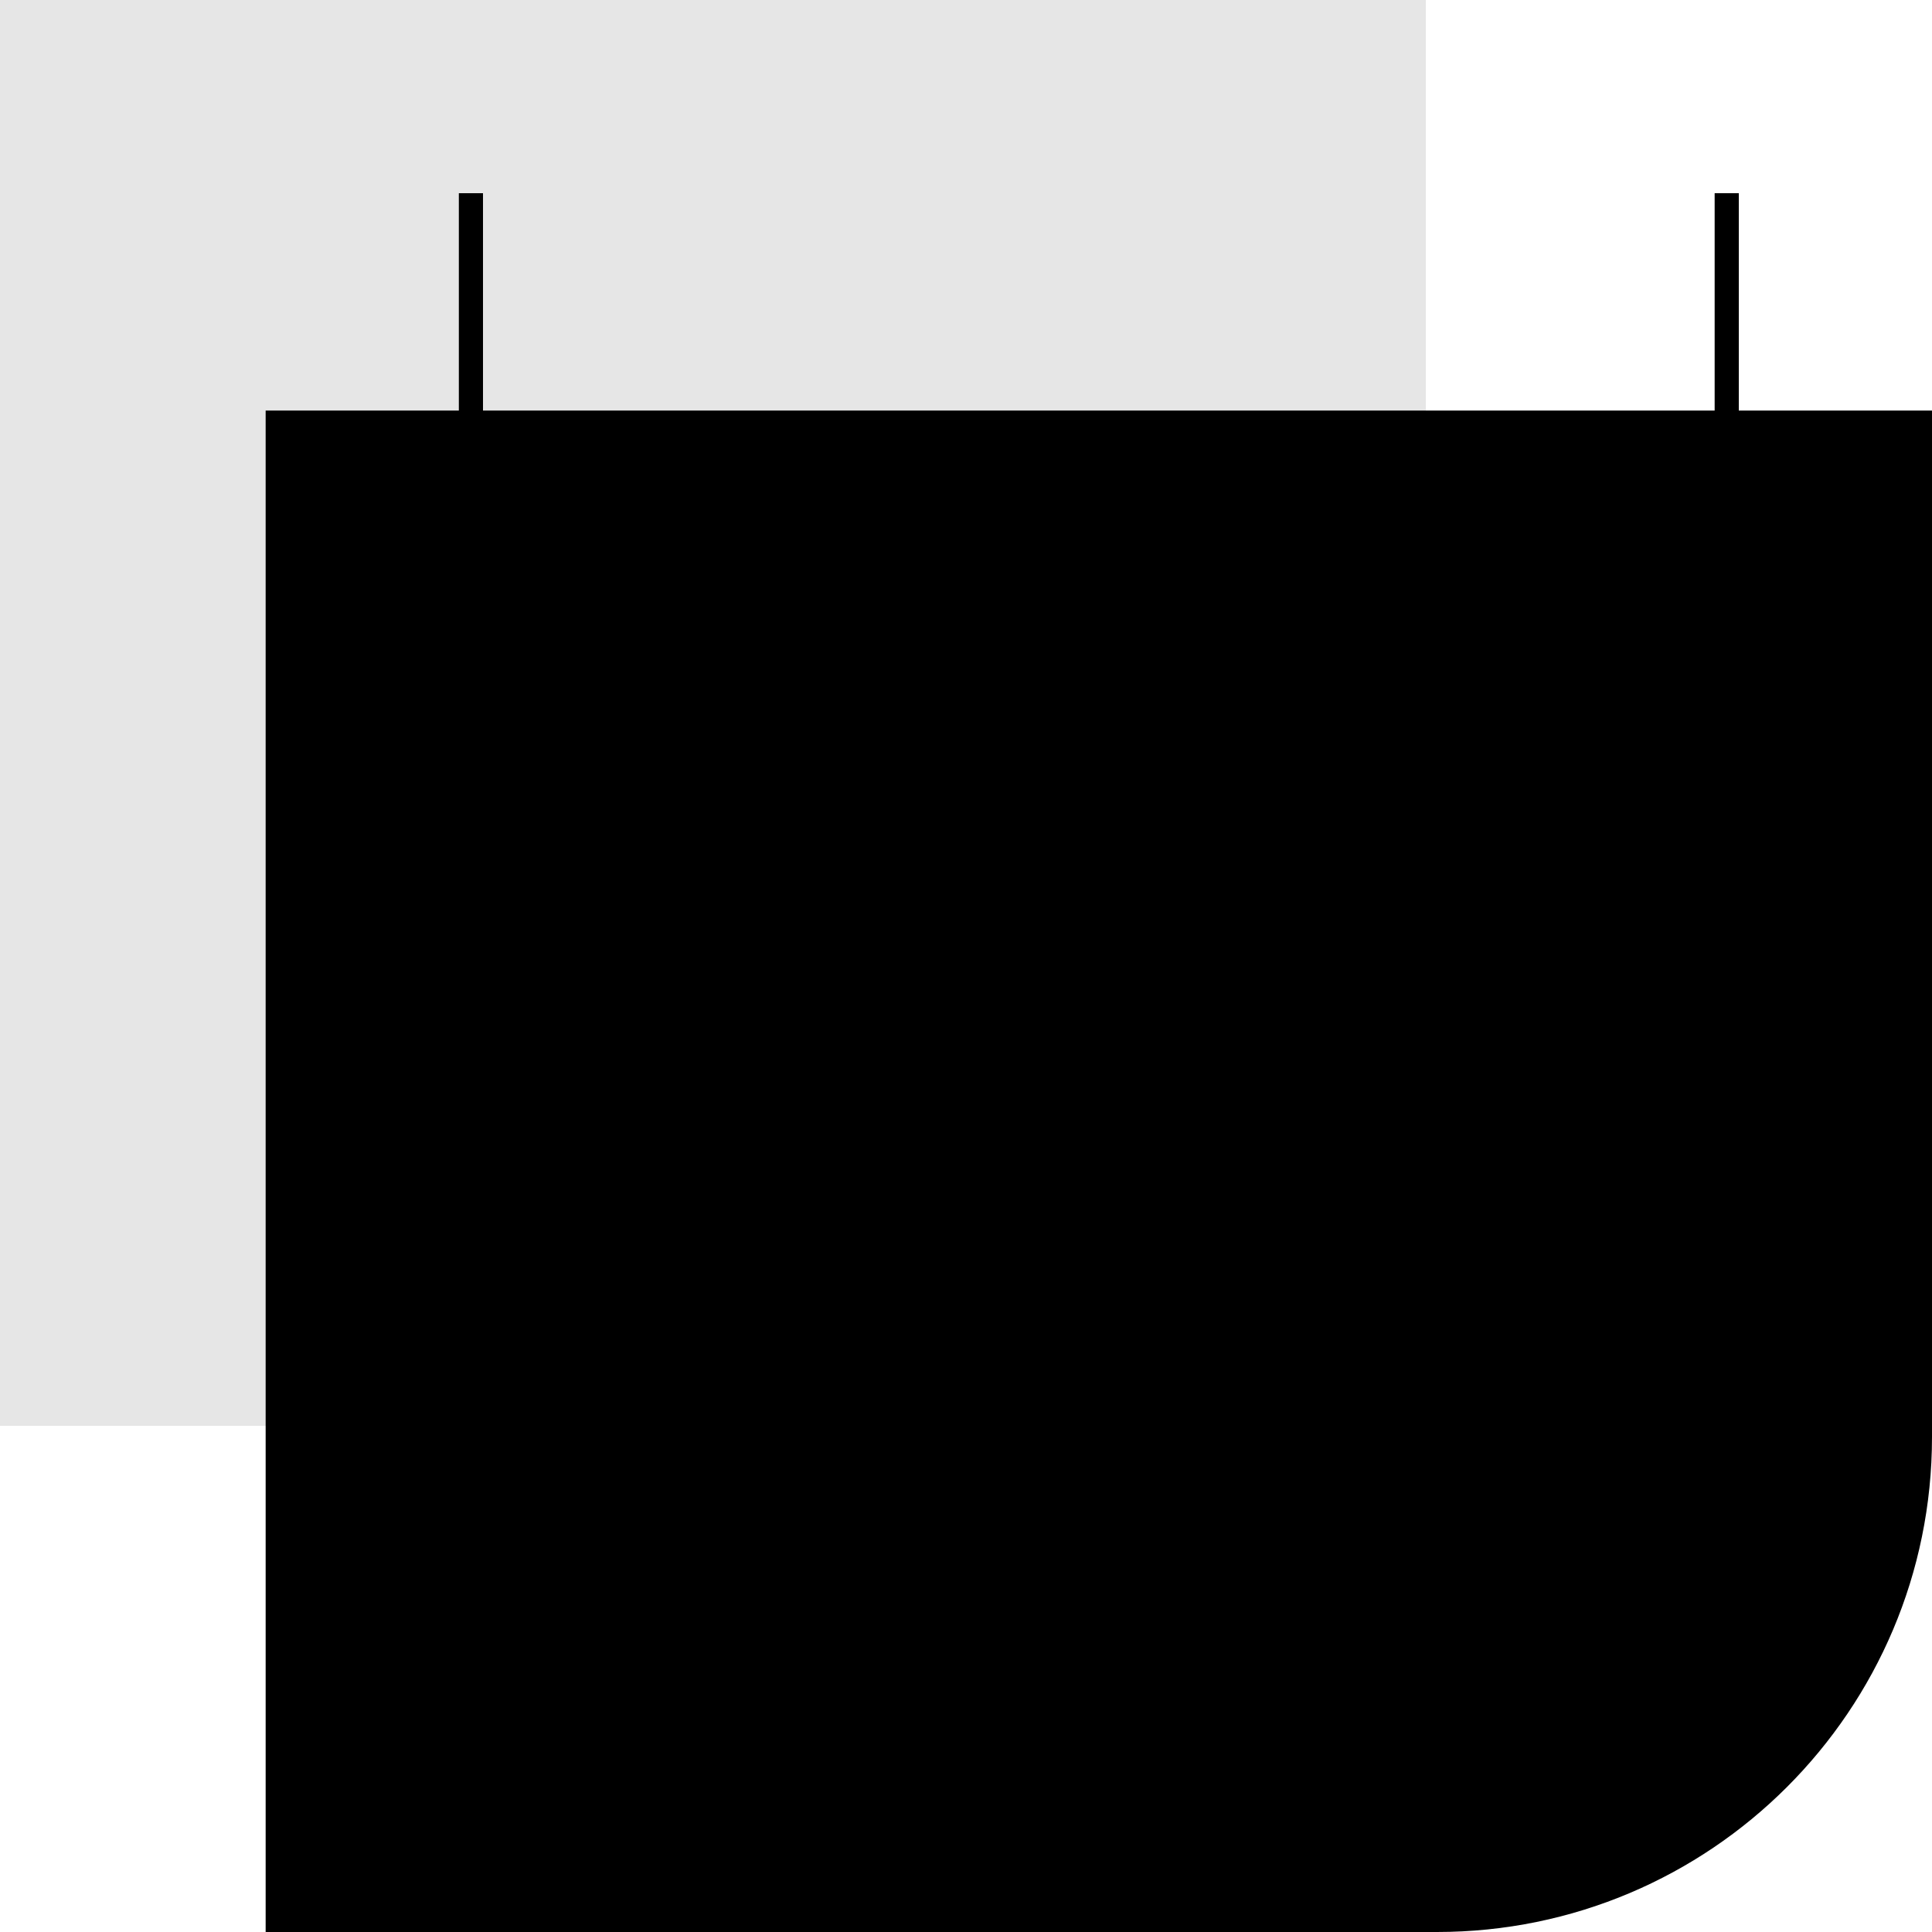 <svg xmlns="http://www.w3.org/2000/svg" viewBox="0 0 80 80"><path fill="currentColor" opacity=".1" d="M0 0h59.041v59.041H0z" stroke="none"></path><path d="M11.5 17.5h68v42c0 11.046-8.954 20-20 20h-48v-62zM12 30.5h67M19.5 8v9M71.5 8v9" stroke="currentColor" vector-effect="non-scaling-stroke"></path></svg>